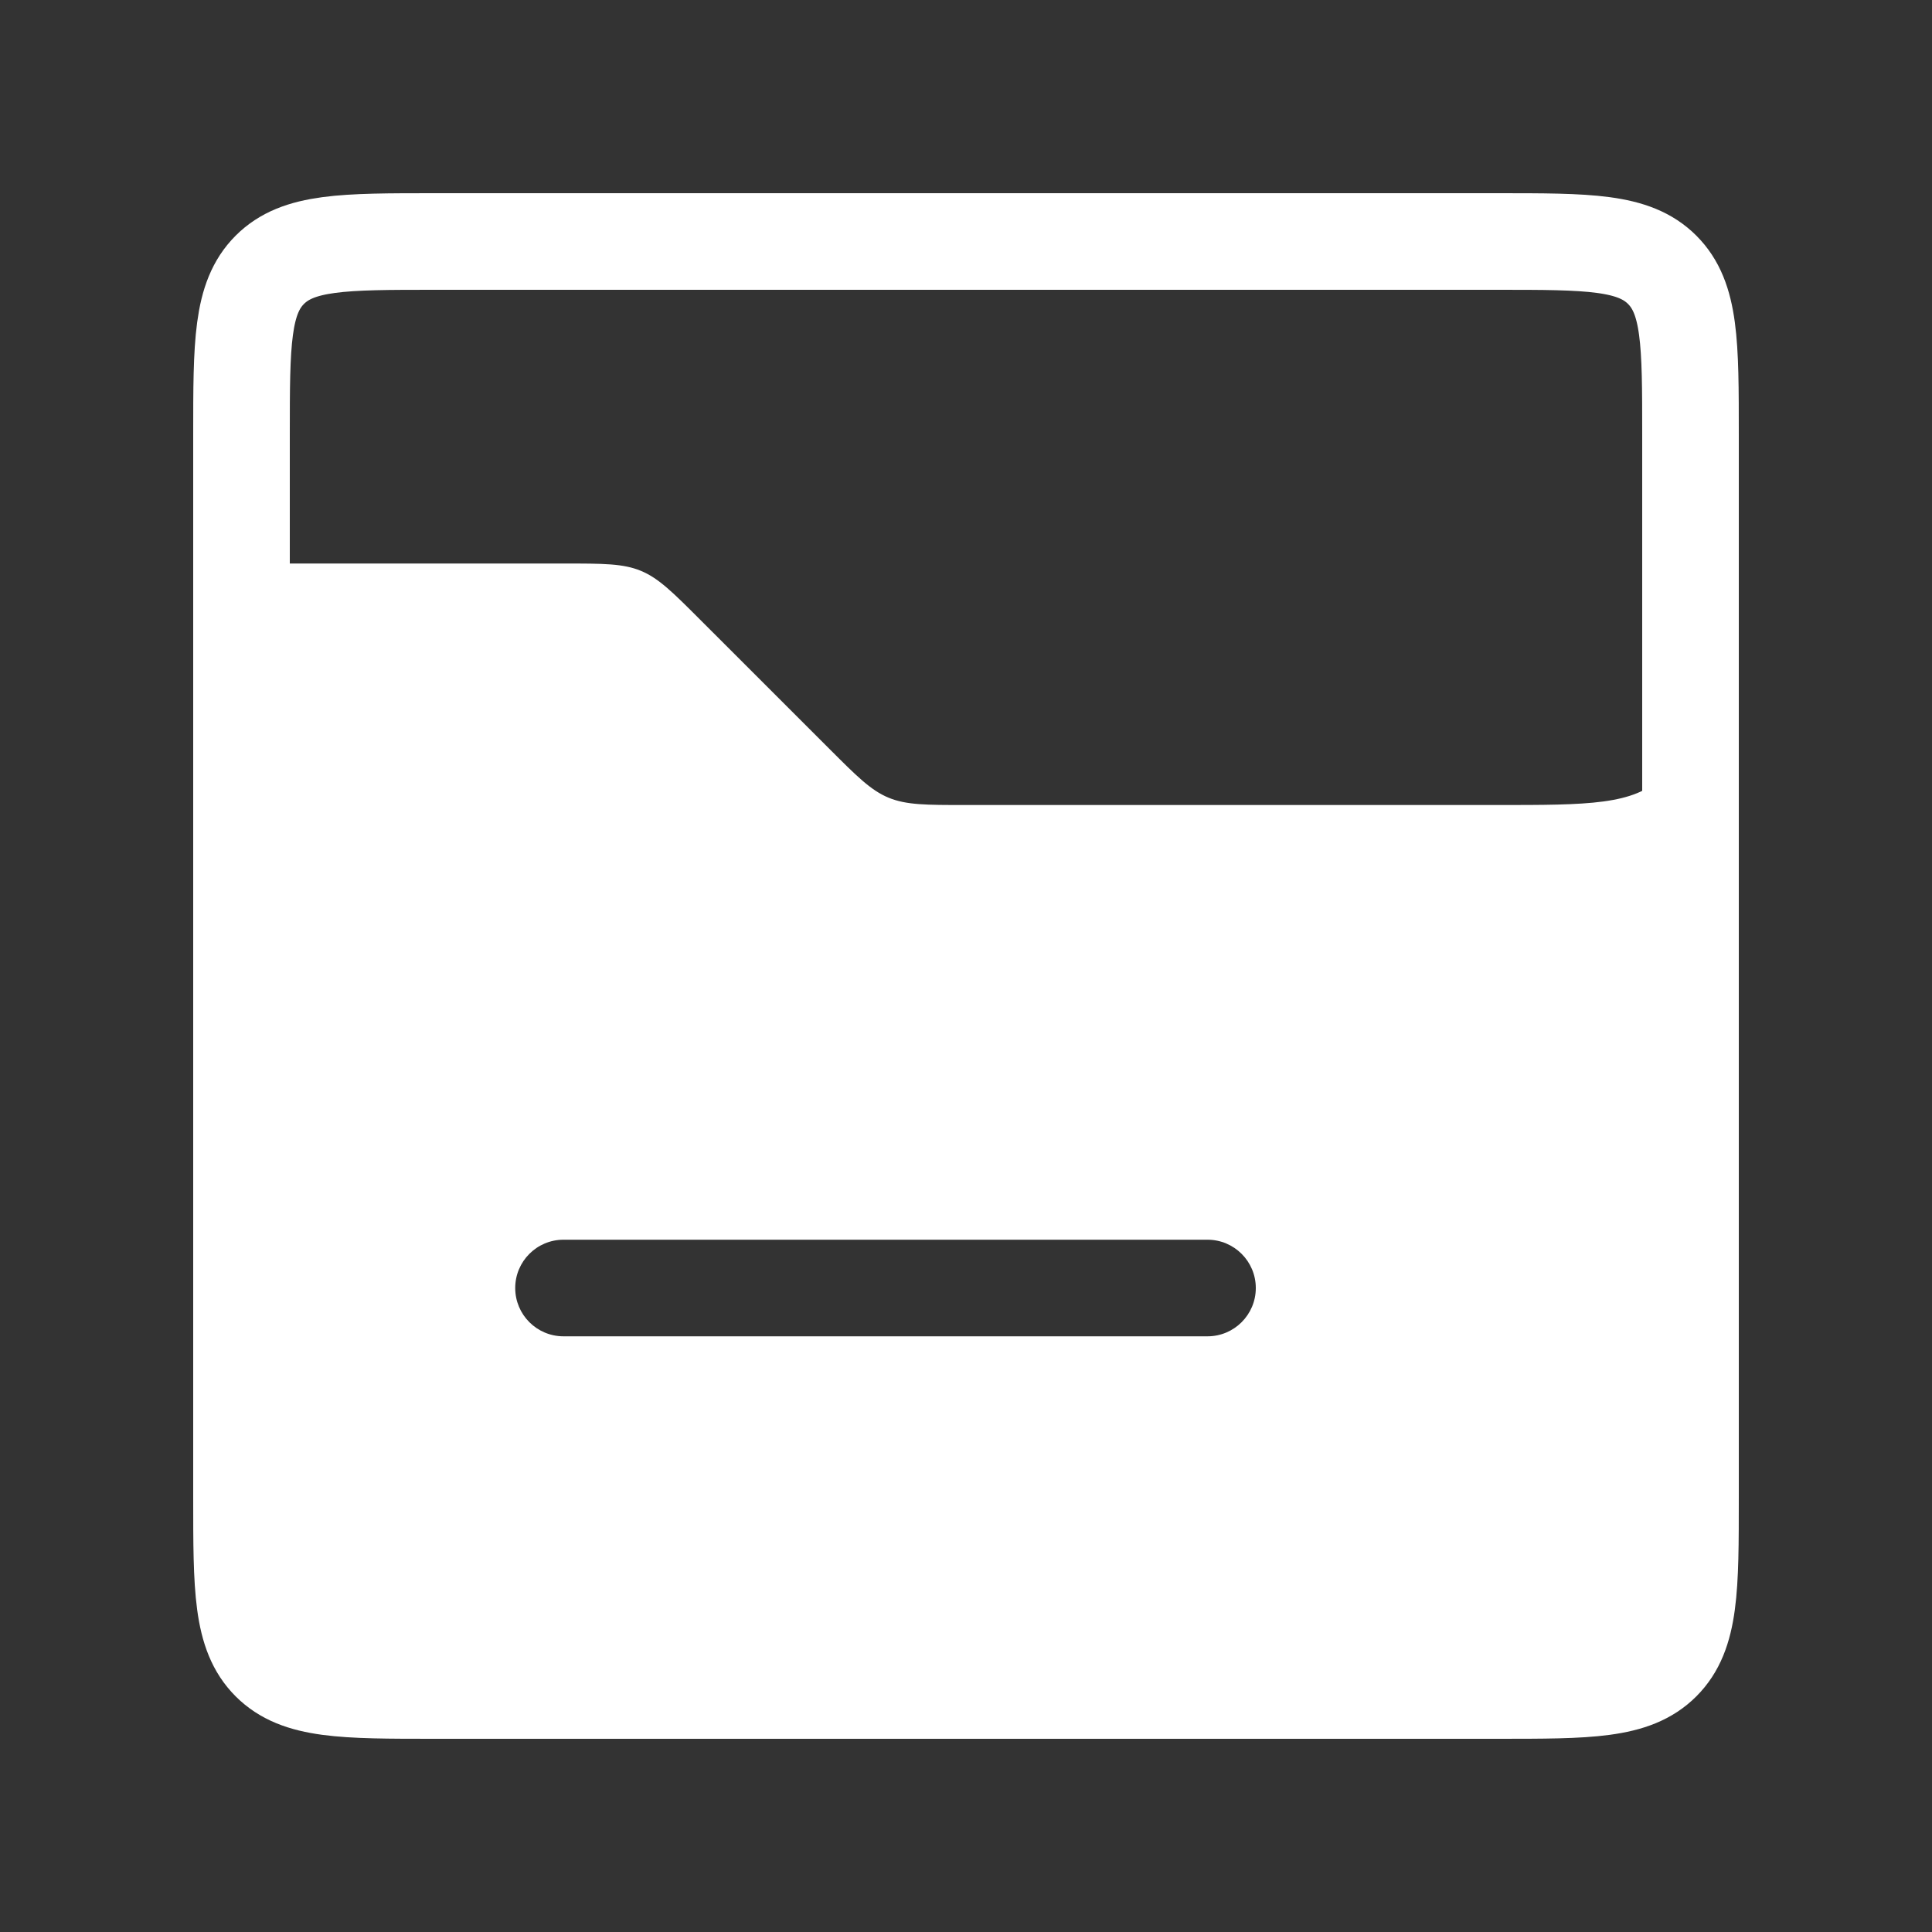 <svg viewBox="0 0 40 40" fill="none" xmlns="http://www.w3.org/2000/svg">
<rect x="0" y="0" width="40" height="40" fill="#333333" stroke="none"/>
<path d="M5 9C5 7.114 5 6.172 5.586 5.586C6.172 5 7.114 5 9 5H31C32.886 5 33.828 5 34.414 5.586C35 6.172 35 7.114 35 9V31C35 32.886 35 33.828 34.414 34.414C33.828 35 32.886 35 31 35H9C7.114 35 6.172 35 5.586 34.414C5 33.828 5 32.886 5 31V9Z" stroke="white" stroke-width="2"/>
<path fill-rule="evenodd" clip-rule="evenodd" d="M31 16.667H19.99C19.173 16.667 18.764 16.667 18.396 16.515C18.029 16.363 17.74 16.073 17.162 15.495L14.505 12.839L14.505 12.839C13.927 12.261 13.638 11.972 13.27 11.819C12.903 11.667 12.494 11.667 11.677 11.667H5V31C5 32.886 5 33.829 5.586 34.414C6.172 35 7.114 35 9 35H31C32.886 35 33.828 35 34.414 34.414C35 33.829 35 32.886 35 31V12.667C35 14.553 35 15.495 34.414 16.081C33.828 16.667 32.886 16.667 31 16.667ZM11.667 25.667C11.114 25.667 10.667 26.115 10.667 26.667C10.667 27.219 11.114 27.667 11.667 27.667H25C25.552 27.667 26 27.219 26 26.667C26 26.115 25.552 25.667 25 25.667H11.667Z" fill="white"/>
</svg>
